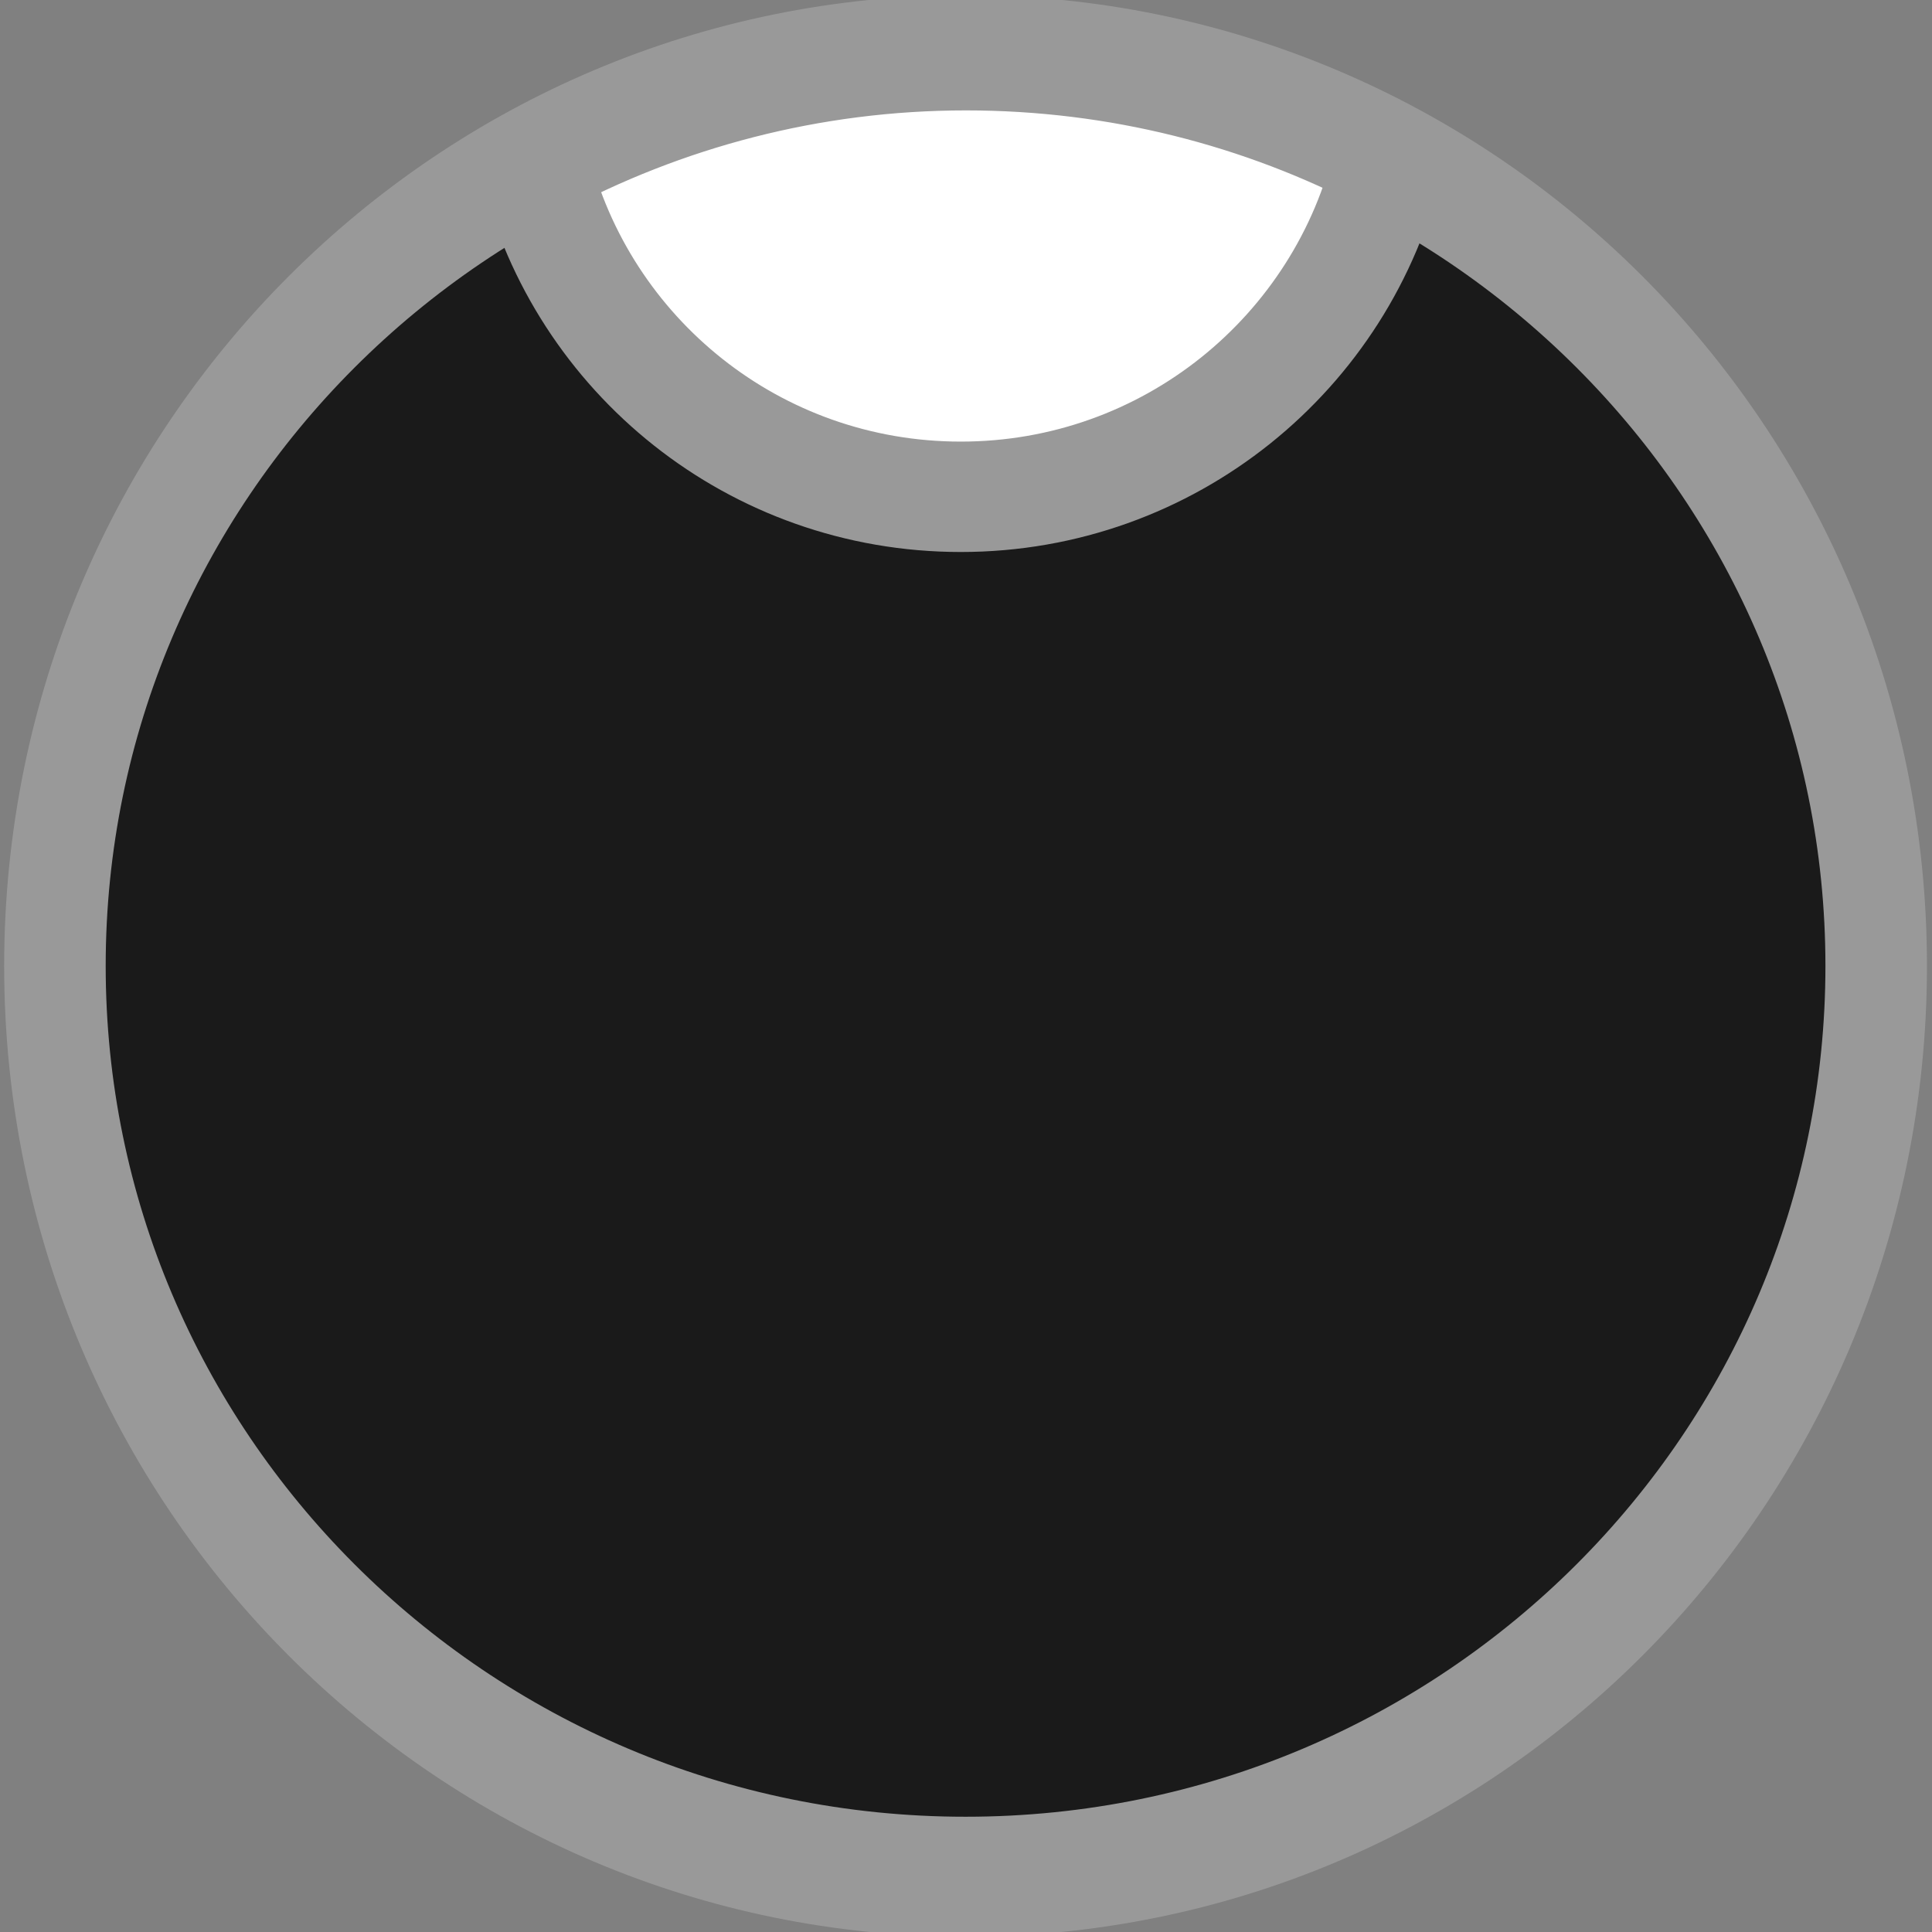 <?xml version="1.0" encoding="UTF-8" standalone="no"?>
<!-- Created with Inkscape (http://www.inkscape.org/) -->

<svg
   xmlns:dc="http://purl.org/dc/elements/1.1/"
   xmlns:cc="http://creativecommons.org/ns#"
   xmlns:rdf="http://www.w3.org/1999/02/22-rdf-syntax-ns#"
   xmlns:svg="http://www.w3.org/2000/svg"
   xmlns="http://www.w3.org/2000/svg"
   xmlns:sodipodi="http://sodipodi.sourceforge.net/DTD/sodipodi-0.dtd"
   xmlns:inkscape="http://www.inkscape.org/namespaces/inkscape"
   width="35"
   height="35"
   id="svg2"
   version="1.1"
   inkscape:version="0.48.5 r10040"
   sodipodi:docname="enemy.xcf"
   inkscape:export-filename="/home/vg/Project/teaching/videogame/gdf/the-game/assets/you.png"
   inkscape:export-xdpi="90.055107"
   inkscape:export-ydpi="90.055107">
  <rect width="100%" height="100%" fill="#808080" stroke="none"/>
  <defs
     id="defs4" />
  <sodipodi:namedview
     id="base"
     pagecolor="#ffffff"
     bordercolor="#666666"
     borderopacity="1.0"
     inkscape:pageopacity="0.0"
     inkscape:pageshadow="2"
     inkscape:zoom="8"
     inkscape:cx="14.894994"
     inkscape:cy="23.07281"
     inkscape:document-units="px"
     inkscape:current-layer="layer4"
     showgrid="false"
     fit-margin-top="0"
     fit-margin-left="0"
     fit-margin-right="0"
     fit-margin-bottom="0"
     inkscape:window-width="1366"
     inkscape:window-height="715"
     inkscape:window-x="0"
     inkscape:window-y="0"
     inkscape:window-maximized="1" />
  <g
     inkscape:label="Layer 1"
     inkscape:groupmode="layer"
     id="layer1"
     transform="translate(-2.716,-3.438)">
    <path
       sodipodi:type="arc"
       style="fill:#1a1a1a;fill-opacity:1;stroke:#999999;stroke-width:2.174;stroke-linecap:round;stroke-linejoin:round;stroke-miterlimit:4;stroke-opacity:1;stroke-dasharray:none"
       id="path3756"
       sodipodi:cx="51.5"
       sodipodi:cy="28.362183"
       sodipodi:rx="19.5"
       sodipodi:ry="16.5"
       d="m 71,28.362 c 0,9.113 -8.73,16.5 -19.5,16.5 -10.77,0 -19.5,-7.387 -19.5,-16.5 0,-9.113 8.73,-16.5 19.5,-16.5 10.77,0 19.5,7.387 19.5,16.5 z"
       transform="matrix(0.846,0,0,1,-23.361,-7.425)" />
  </g>
  <g
     inkscape:groupmode="layer"
     id="layer4"
     inkscape:label="weapon">
    <path
       inkscape:connector-curvature="0"
       style="fill:#ffffff;fill-opacity:1;stroke:#999999;stroke-width:2;stroke-linecap:round;stroke-linejoin:round;stroke-miterlimit:4;stroke-opacity:1;stroke-dasharray:none"
       d="M 17.5,1 C 14.677,1 12.011,1.719 9.688,2.969 10.543,6.44 13.671,9 17.406,9 21.173,9 24.333,6.391 25.156,2.875 22.871,1.678 20.259,1 17.5,1 z"
       id="path4506" />
  </g>
</svg>
